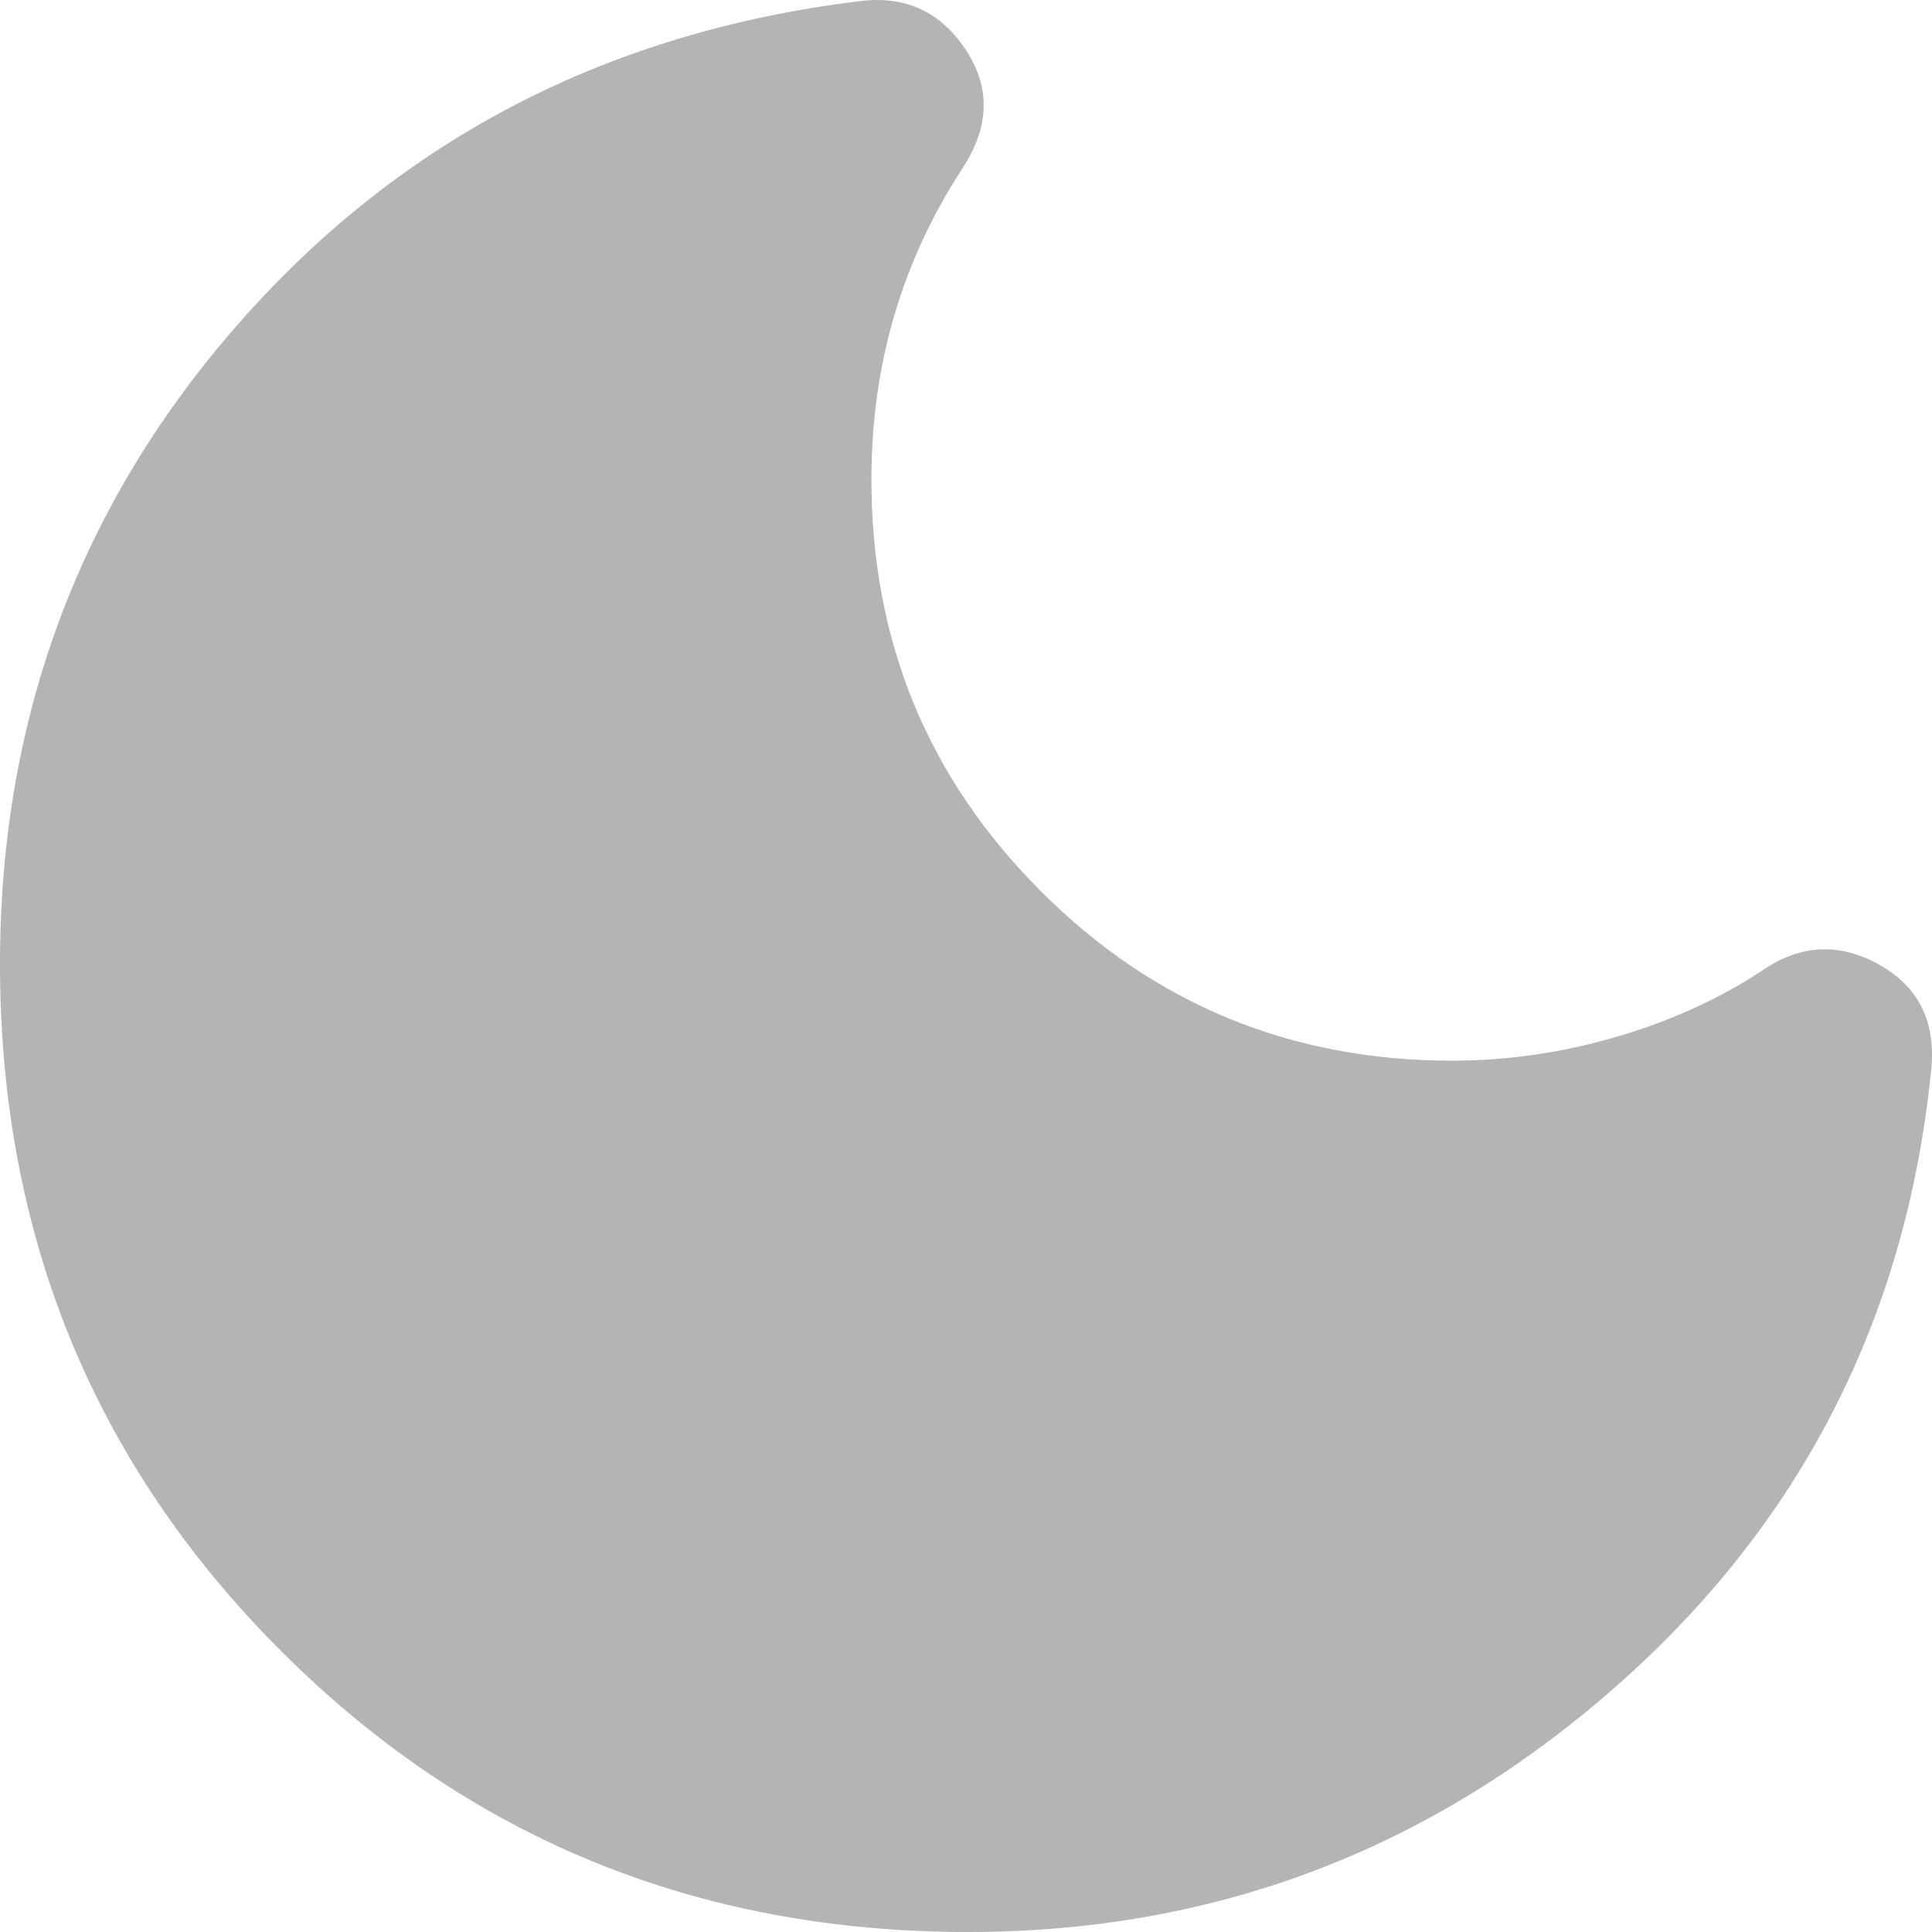 <svg width="26" height="26" viewBox="0 0 26 26" fill="none" xmlns="http://www.w3.org/2000/svg">
<path d="M13.03 26C9.386 26 6.303 24.739 3.781 22.217C1.26 19.696 0 16.614 0 12.971C0 9.641 1.086 6.751 3.257 4.302C5.429 1.853 8.204 0.424 11.582 0.014C12.185 -0.059 12.656 0.158 12.993 0.665C13.331 1.172 13.319 1.703 12.957 2.258C12.547 2.885 12.239 3.548 12.034 4.248C11.829 4.948 11.727 5.684 11.727 6.456C11.727 8.627 12.487 10.473 14.007 11.993C15.527 13.514 17.373 14.274 19.544 14.274C20.293 14.274 21.035 14.165 21.771 13.948C22.507 13.731 23.164 13.429 23.743 13.043C24.25 12.705 24.768 12.687 25.299 12.988C25.83 13.29 26.059 13.767 25.987 14.418C25.649 17.748 24.232 20.511 21.735 22.706C19.237 24.902 16.335 26 13.03 26Z" fill="#B4B4B4"/>
</svg>
